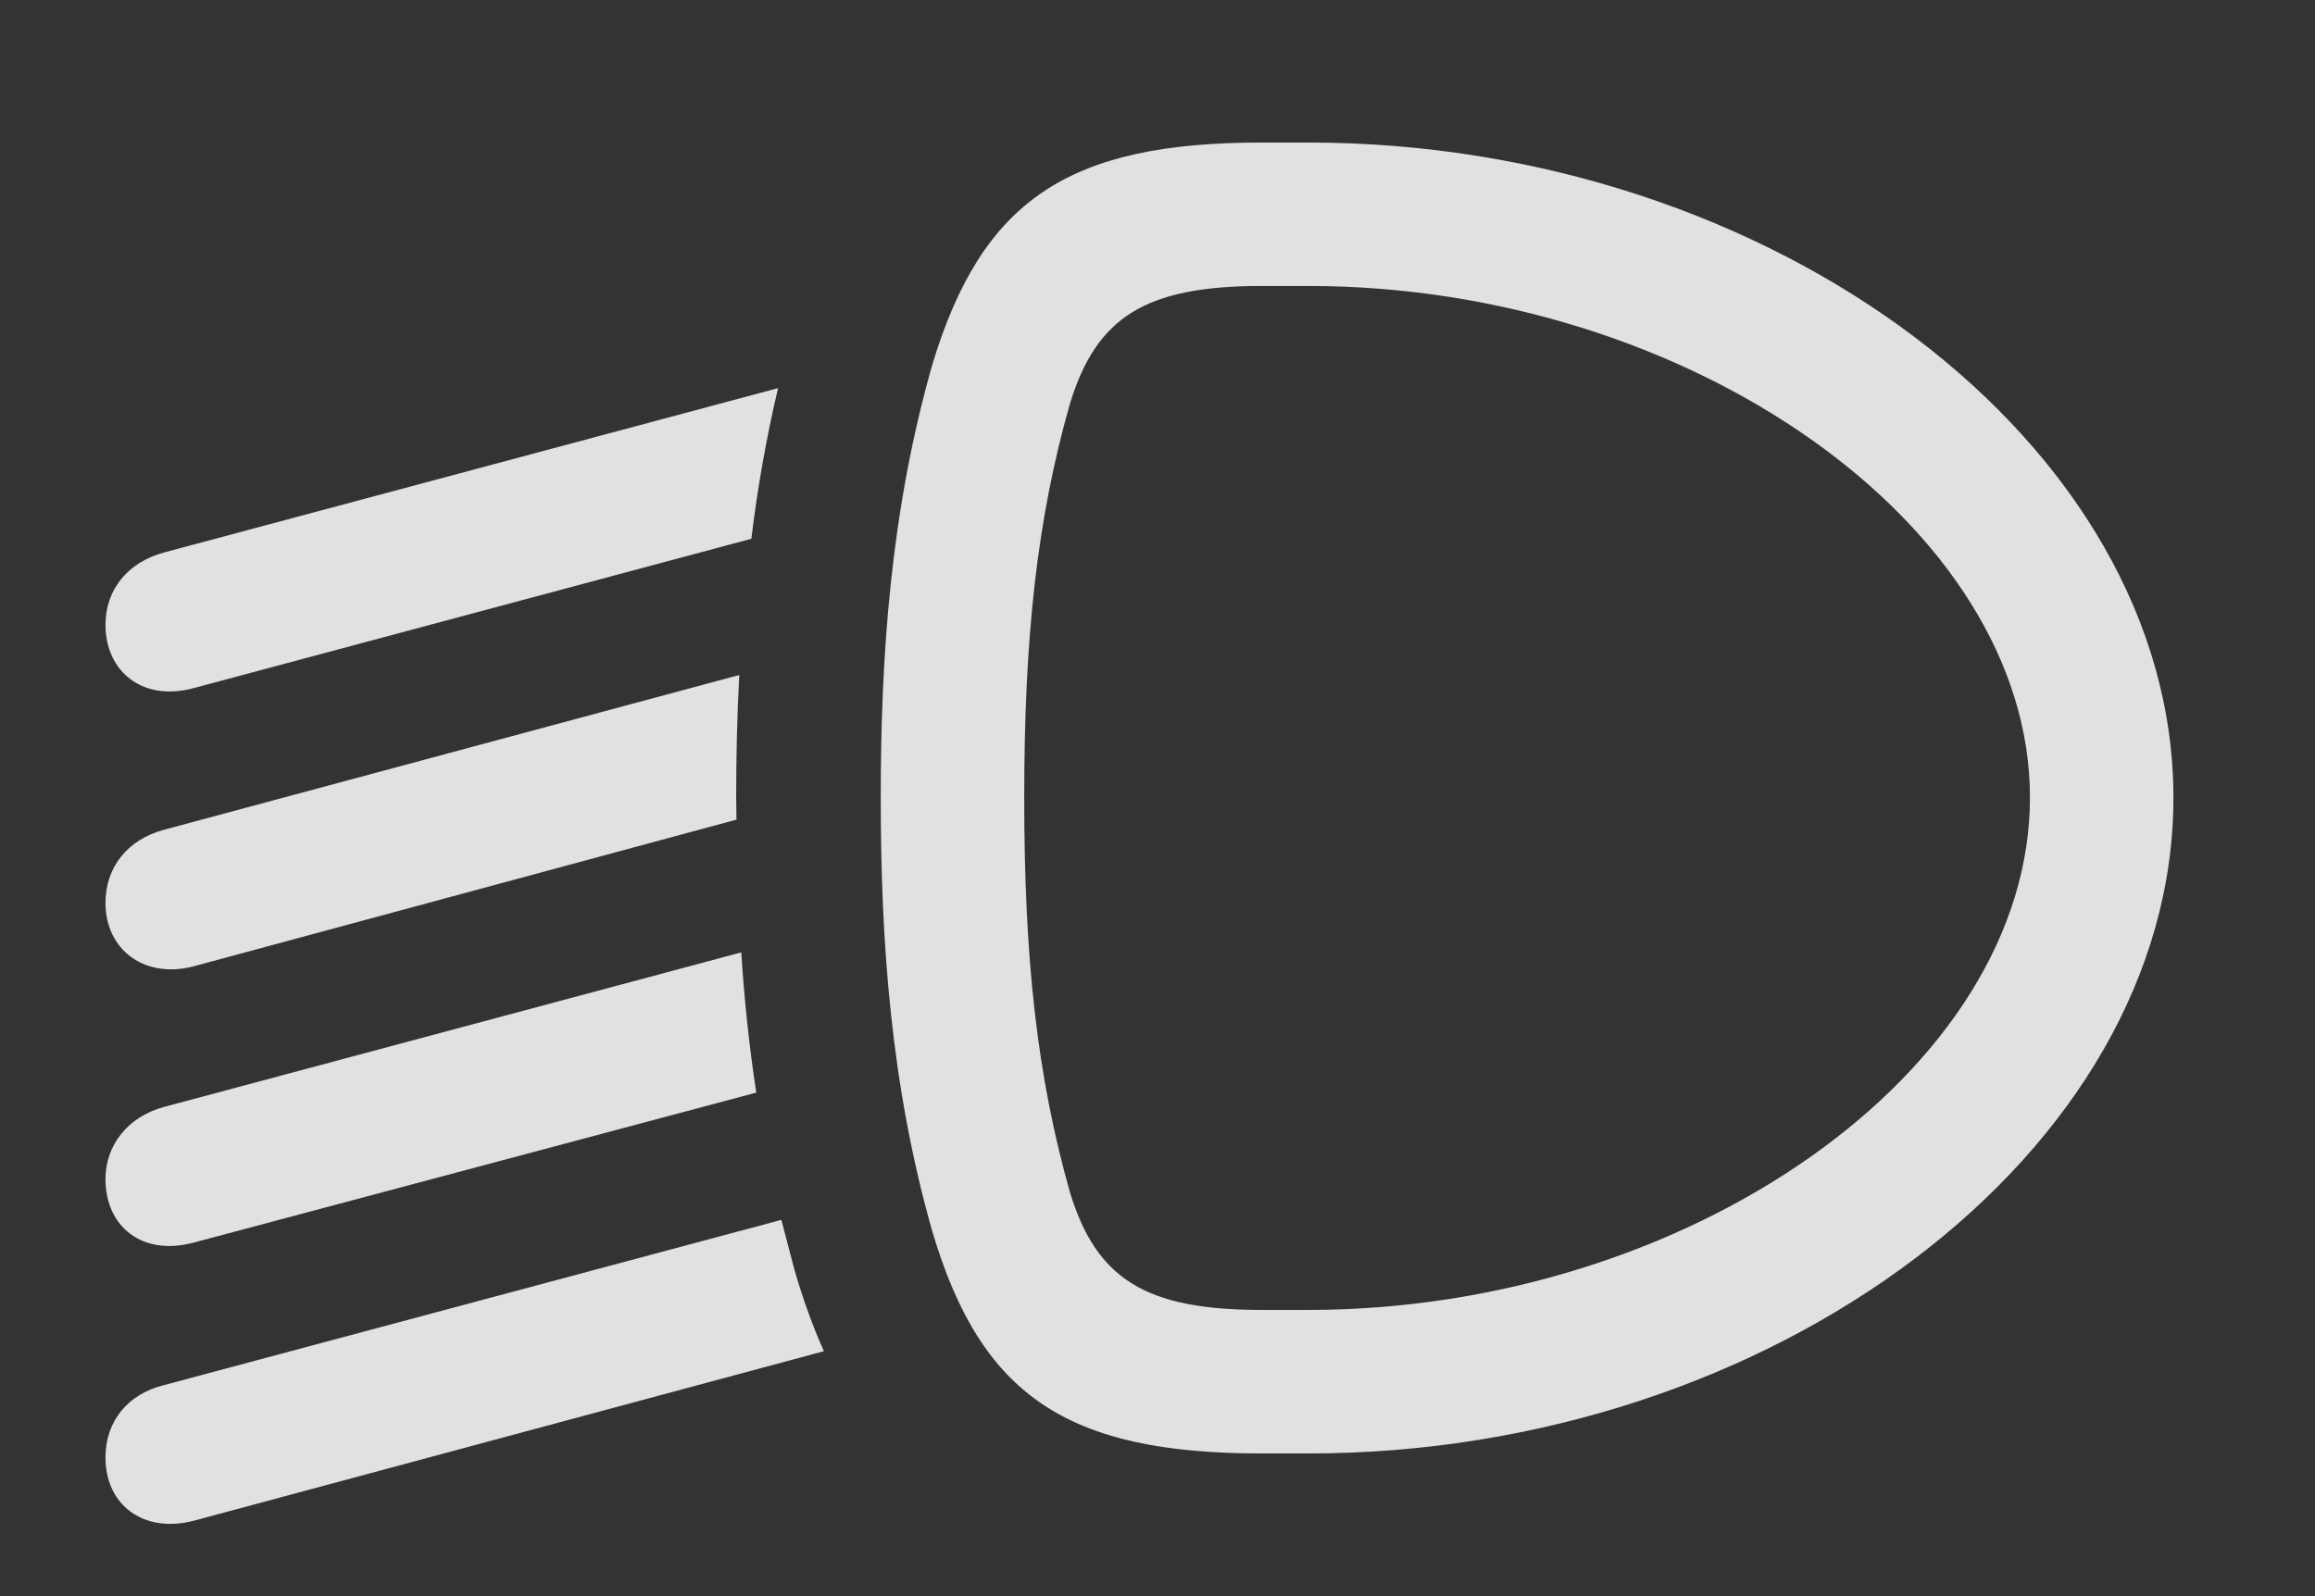 <?xml version="1.0" encoding="UTF-8"?>
<!--Generator: Apple Native CoreSVG 326-->
<!DOCTYPE svg
PUBLIC "-//W3C//DTD SVG 1.1//EN"
       "http://www.w3.org/Graphics/SVG/1.1/DTD/svg11.dtd">
<svg version="1.1" xmlns="http://www.w3.org/2000/svg" xmlns:xlink="http://www.w3.org/1999/xlink" viewBox="0 0 23.154 15.967">
 <rect x="0" y="0" width="23.154" height="15.967" fill="#333333" stroke="none"/>
 <g>
  <rect height="15.967" opacity="0" width="23.154" x="0" y="0"/>
  <path d="M7.949 12.715C8.034 13.004 8.13 13.271 8.24 13.518L1.934 15.215C1.436 15.342 1.055 15.059 1.055 14.58C1.055 14.219 1.279 13.945 1.641 13.857L7.815 12.204ZM7.564 10.931L1.934 12.432C1.426 12.568 1.055 12.275 1.055 11.797C1.055 11.455 1.279 11.172 1.641 11.074L7.414 9.528C7.443 9.989 7.492 10.458 7.564 10.931ZM7.363 7.979L7.366 8.2L1.934 9.668C1.445 9.795 1.055 9.502 1.055 9.033C1.055 8.672 1.279 8.398 1.641 8.301L7.394 6.753C7.372 7.168 7.363 7.577 7.363 7.979ZM7.515 5.39L1.934 6.885C1.426 7.021 1.055 6.719 1.055 6.25C1.055 5.898 1.279 5.625 1.641 5.527L7.782 3.883C7.662 4.391 7.575 4.894 7.515 5.39Z" fill="white" fill-opacity="0.85"/>
  <path d="M8.809 7.979C8.809 9.404 8.906 10.85 9.326 12.324C9.814 13.965 10.674 14.541 12.617 14.541L13.086 14.541C17.734 14.541 21.738 11.523 21.738 7.979C21.738 4.443 17.734 1.426 13.086 1.426L12.617 1.426C10.684 1.426 9.824 2.002 9.326 3.643C8.906 5.117 8.809 6.562 8.809 7.979ZM10.244 7.979C10.244 6.377 10.371 5.195 10.703 4.033C10.967 3.174 11.455 2.861 12.617 2.861L13.086 2.861C16.895 2.861 20.303 5.264 20.303 7.979C20.303 10.703 16.895 13.105 13.086 13.105L12.617 13.105C11.455 13.105 10.967 12.793 10.703 11.934C10.371 10.762 10.244 9.59 10.244 7.979Z" fill="white" fill-opacity="0.85"/>
 </g>
</svg>
